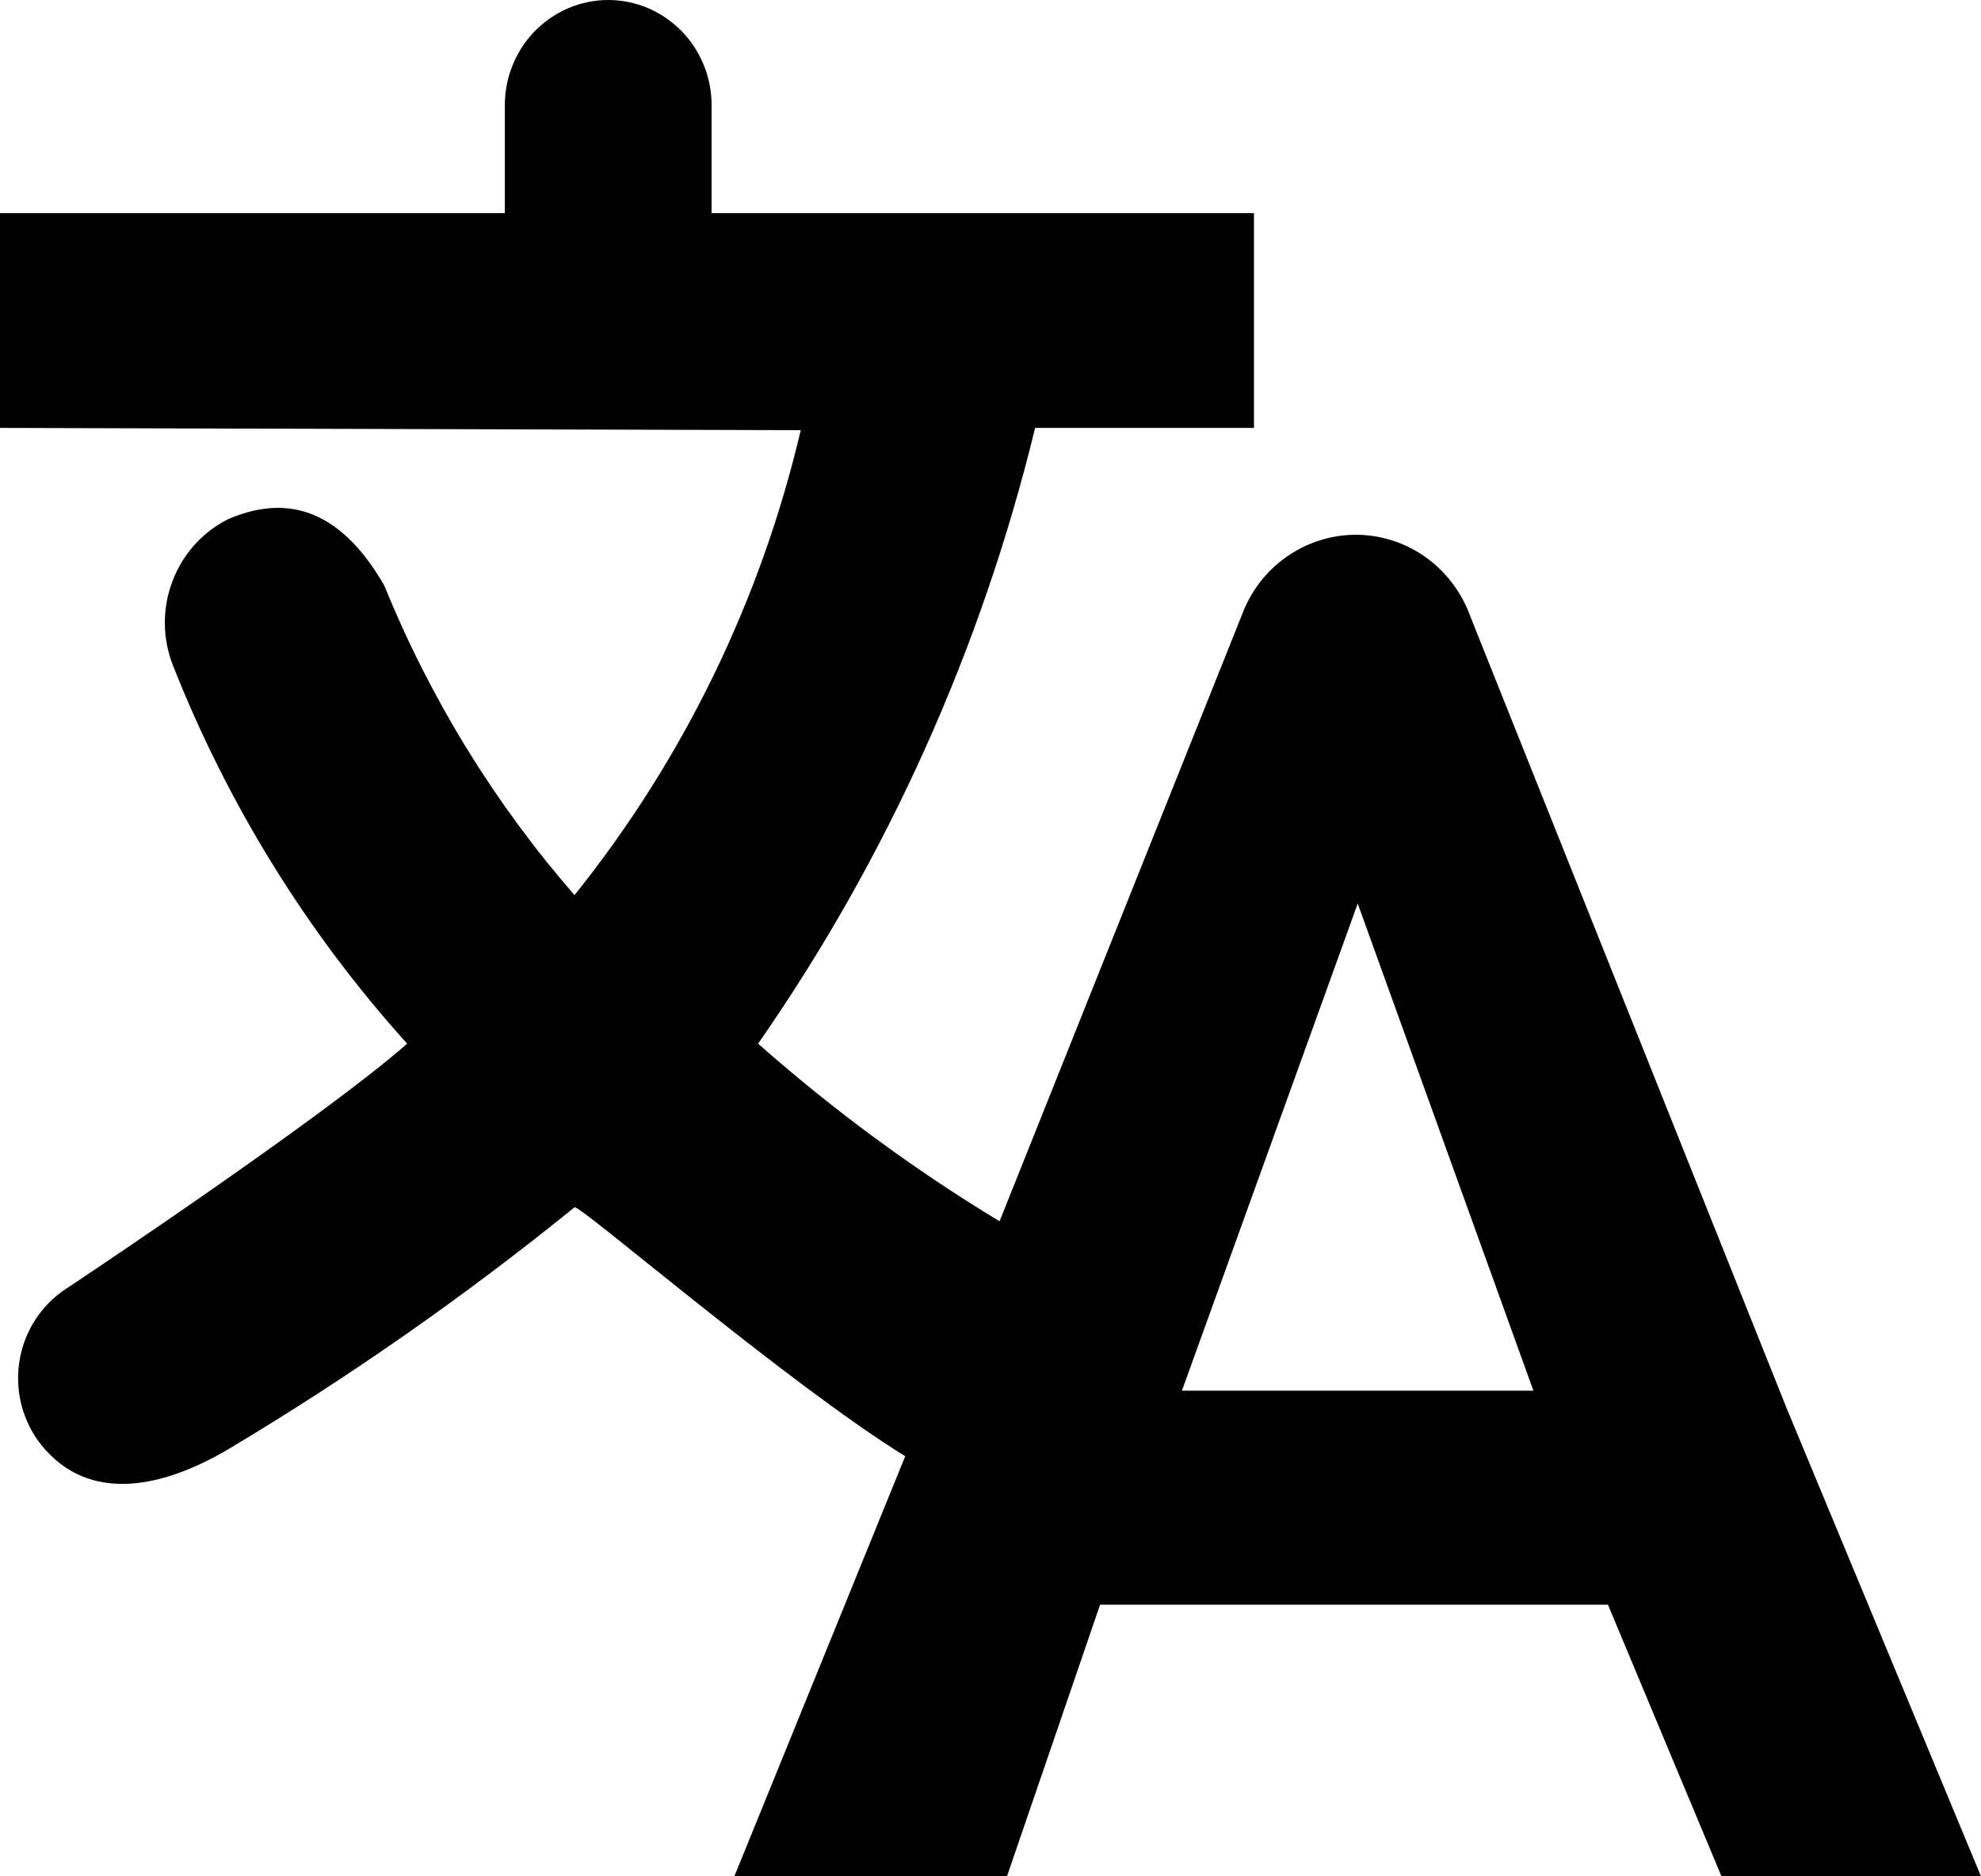 <svg width="19" height="18" viewBox="0 0 19 18" fill="none" xmlns="http://www.w3.org/2000/svg">
<path d="M8.682 13.97C7.536 13.26 5.552 11.546 5.51 11.582C4.458 12.435 3.348 13.211 2.189 13.903C1.497 14.311 0.792 14.412 0.357 13.81C0.28 13.698 0.225 13.571 0.196 13.438C0.168 13.304 0.166 13.166 0.191 13.031C0.216 12.897 0.267 12.769 0.342 12.655C0.417 12.541 0.513 12.444 0.625 12.369C0.634 12.365 3.087 10.733 3.905 10.012C2.948 8.951 2.187 7.722 1.659 6.384C1.557 6.125 1.555 5.837 1.654 5.576C1.752 5.316 1.943 5.103 2.189 4.98C2.719 4.752 3.244 4.85 3.685 5.616C4.127 6.703 4.744 7.707 5.51 8.587C6.554 7.286 7.296 5.761 7.68 4.127L0 4.105V2.045H4.842V1.025C4.84 0.891 4.864 0.758 4.913 0.634C4.962 0.51 5.035 0.396 5.127 0.301C5.22 0.206 5.33 0.13 5.451 0.078C5.572 0.027 5.702 0 5.833 0C5.965 0 6.095 0.027 6.216 0.078C6.337 0.13 6.447 0.206 6.54 0.301C6.632 0.396 6.705 0.51 6.754 0.634C6.803 0.758 6.827 0.891 6.825 1.025V2.045H12.027V4.105H9.928C9.412 6.226 8.511 8.23 7.271 10.012C7.992 10.649 8.766 11.22 9.587 11.716L11.91 5.902C11.994 5.674 12.145 5.477 12.342 5.34C12.539 5.202 12.773 5.129 13.012 5.13C13.251 5.132 13.484 5.209 13.679 5.349C13.874 5.49 14.022 5.689 14.104 5.918L17.132 13.5L19 18H16.511L15.422 15.394H10.551L9.658 18H7.043L7.332 17.29L8.682 13.97ZM13.022 8.668L11.336 13.341H14.707L13.022 8.668Z" fill="black"/>
</svg>